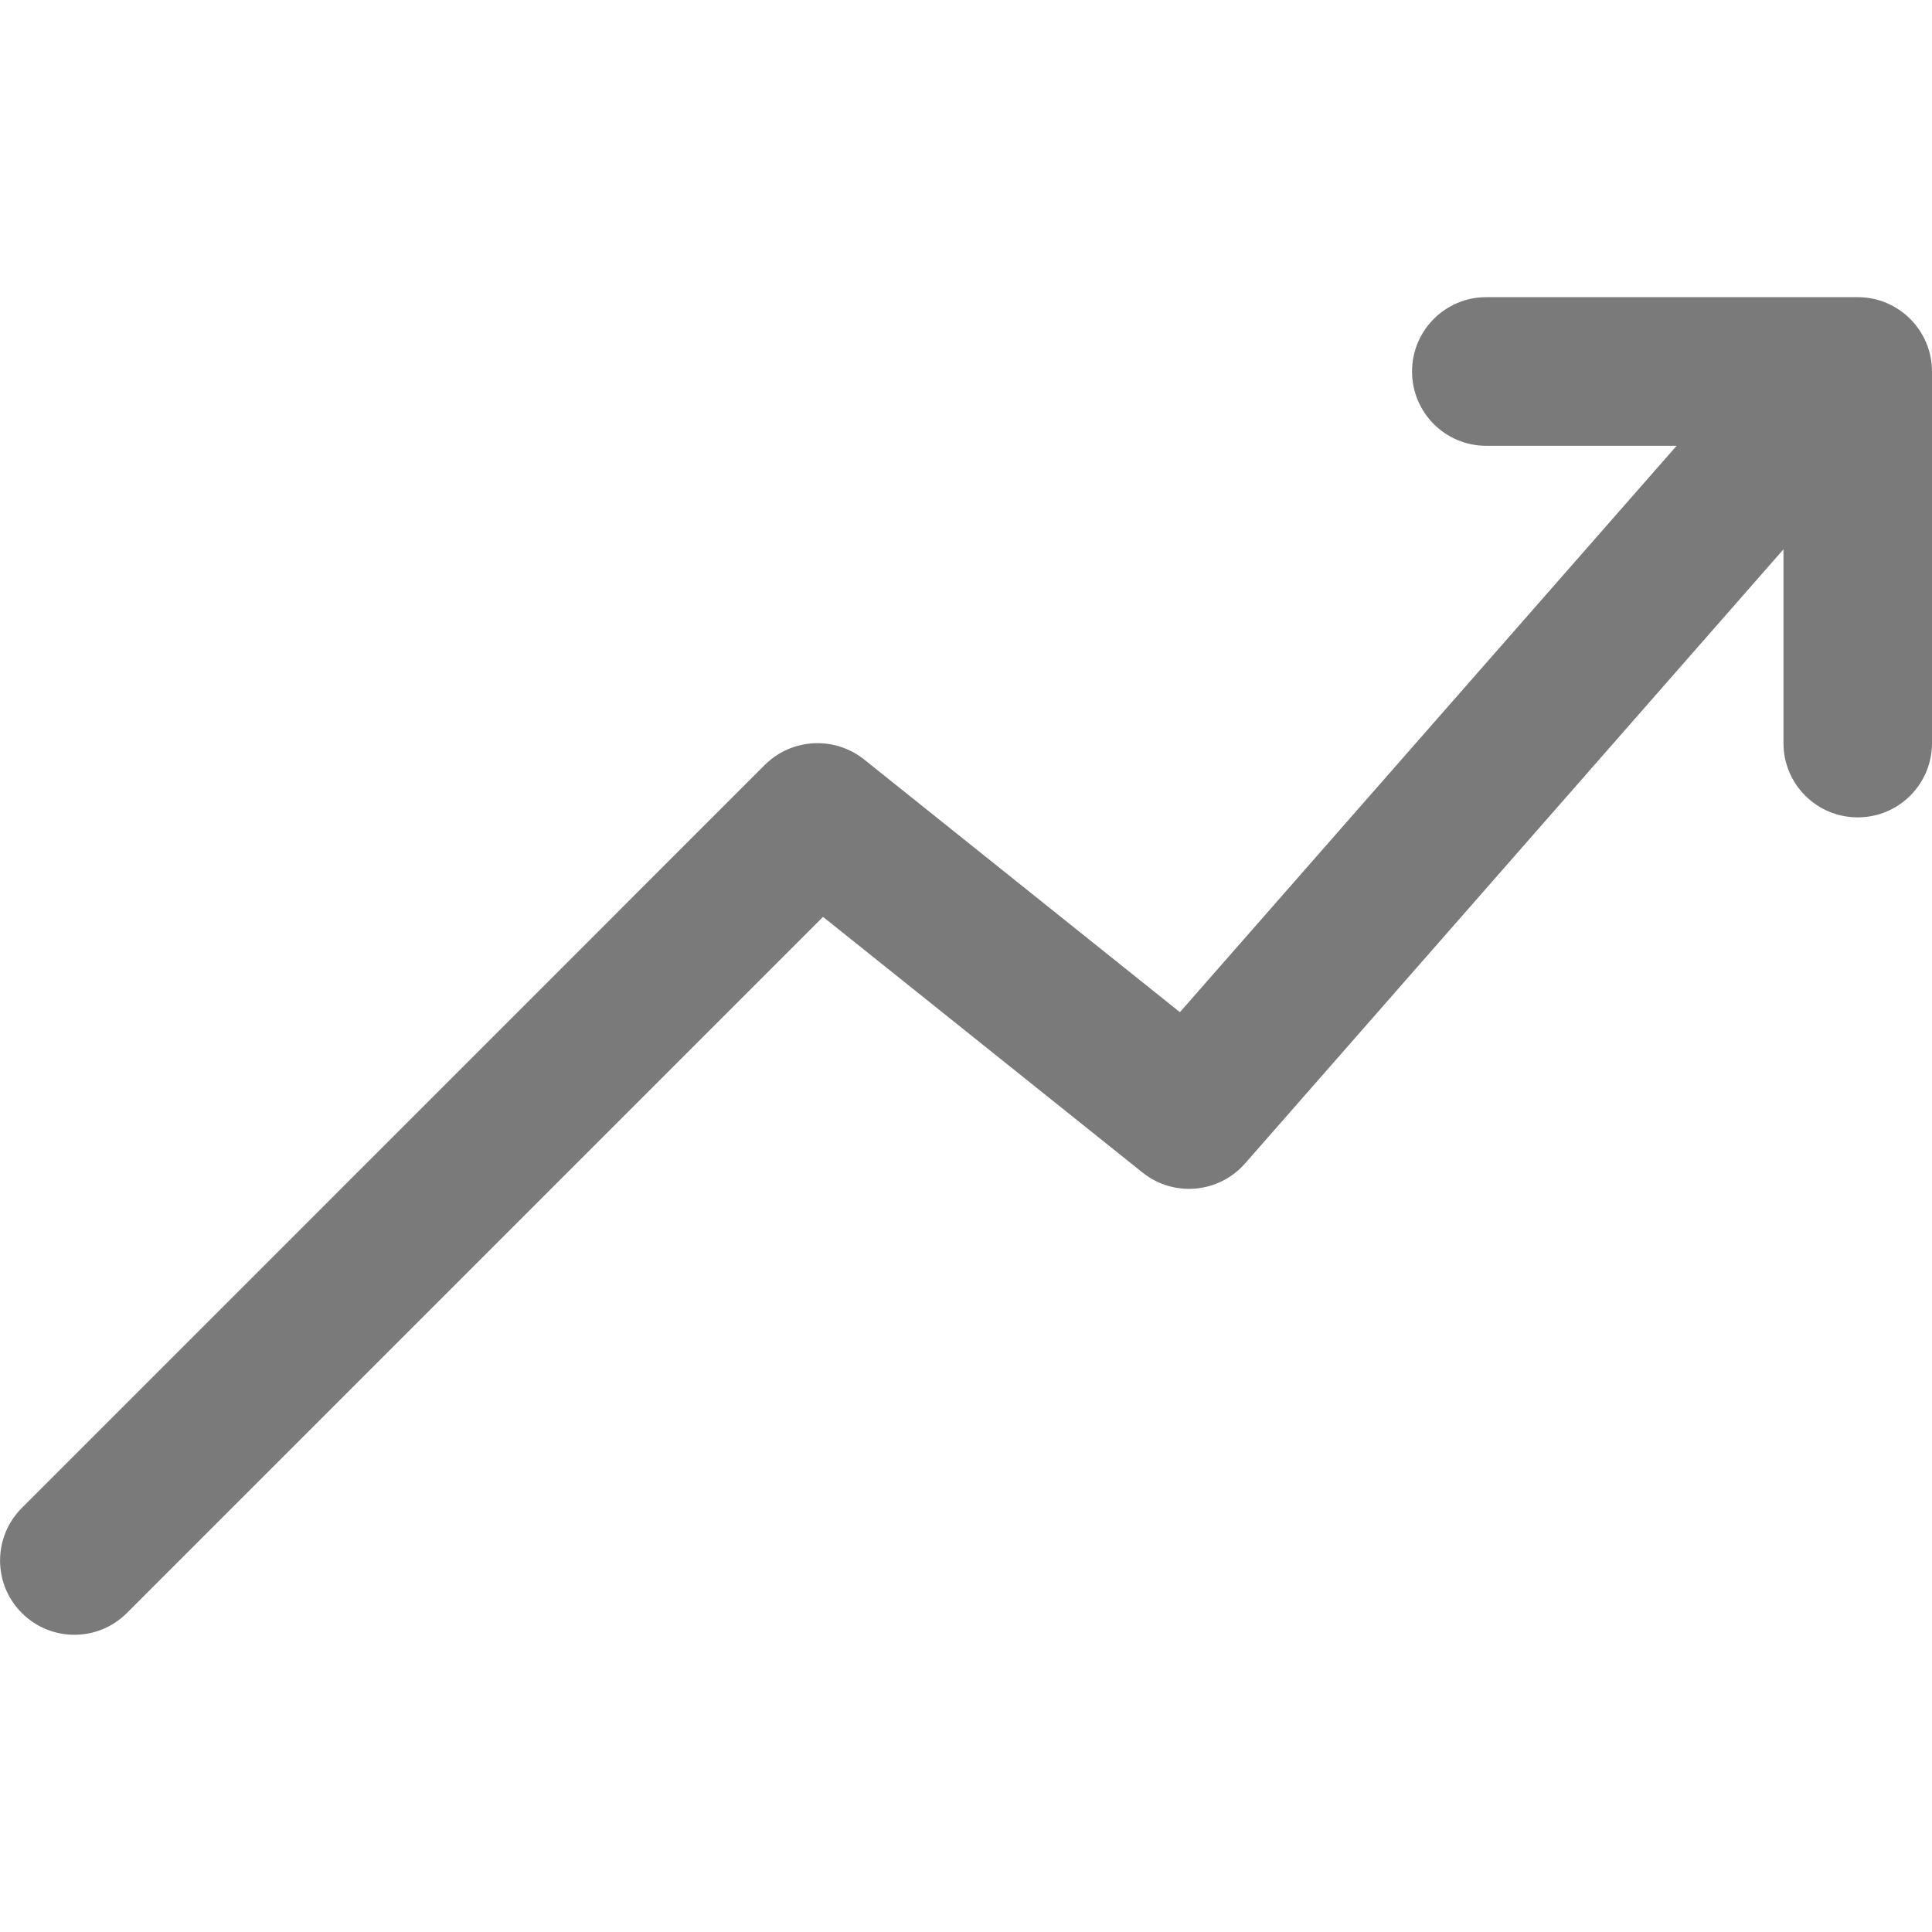 <?xml version="1.0" ?><!DOCTYPE svg  PUBLIC '-//W3C//DTD SVG 1.0//EN'  'http://www.w3.org/TR/2001/REC-SVG-20010904/DTD/svg10.dtd'><svg enable-background="new 0 0 32 32" height="32px" id="Layer_1" version="1.0" viewBox="0 0 32 32" width="32px" fill="#7a7a7a" xml:space="preserve" xmlns="http://www.w3.org/2000/svg" xmlns:xlink="http://www.w3.org/1999/xlink"><path d="M32,6.154v6.154c0,0.681-0.551,1.23-1.23,1.23c-0.681,0-1.23-0.55-1.23-1.23v-3.21l-8.92,10.175  c-0.438,0.494-1.18,0.559-1.695,0.149l-5.293-4.236L2.102,26.716c-0.241,0.241-0.555,0.361-0.87,0.361s-0.63-0.12-0.871-0.361  c-0.48-0.479-0.48-1.259,0-1.739l12.307-12.308c0.447-0.444,1.152-0.48,1.642-0.092l5.233,4.188l8.227-9.381h-3.153  c-0.681,0-1.229-0.552-1.229-1.231c0-0.681,0.551-1.231,1.229-1.231h6.155C31.449,4.923,32,5.474,32,6.154z"/></svg>